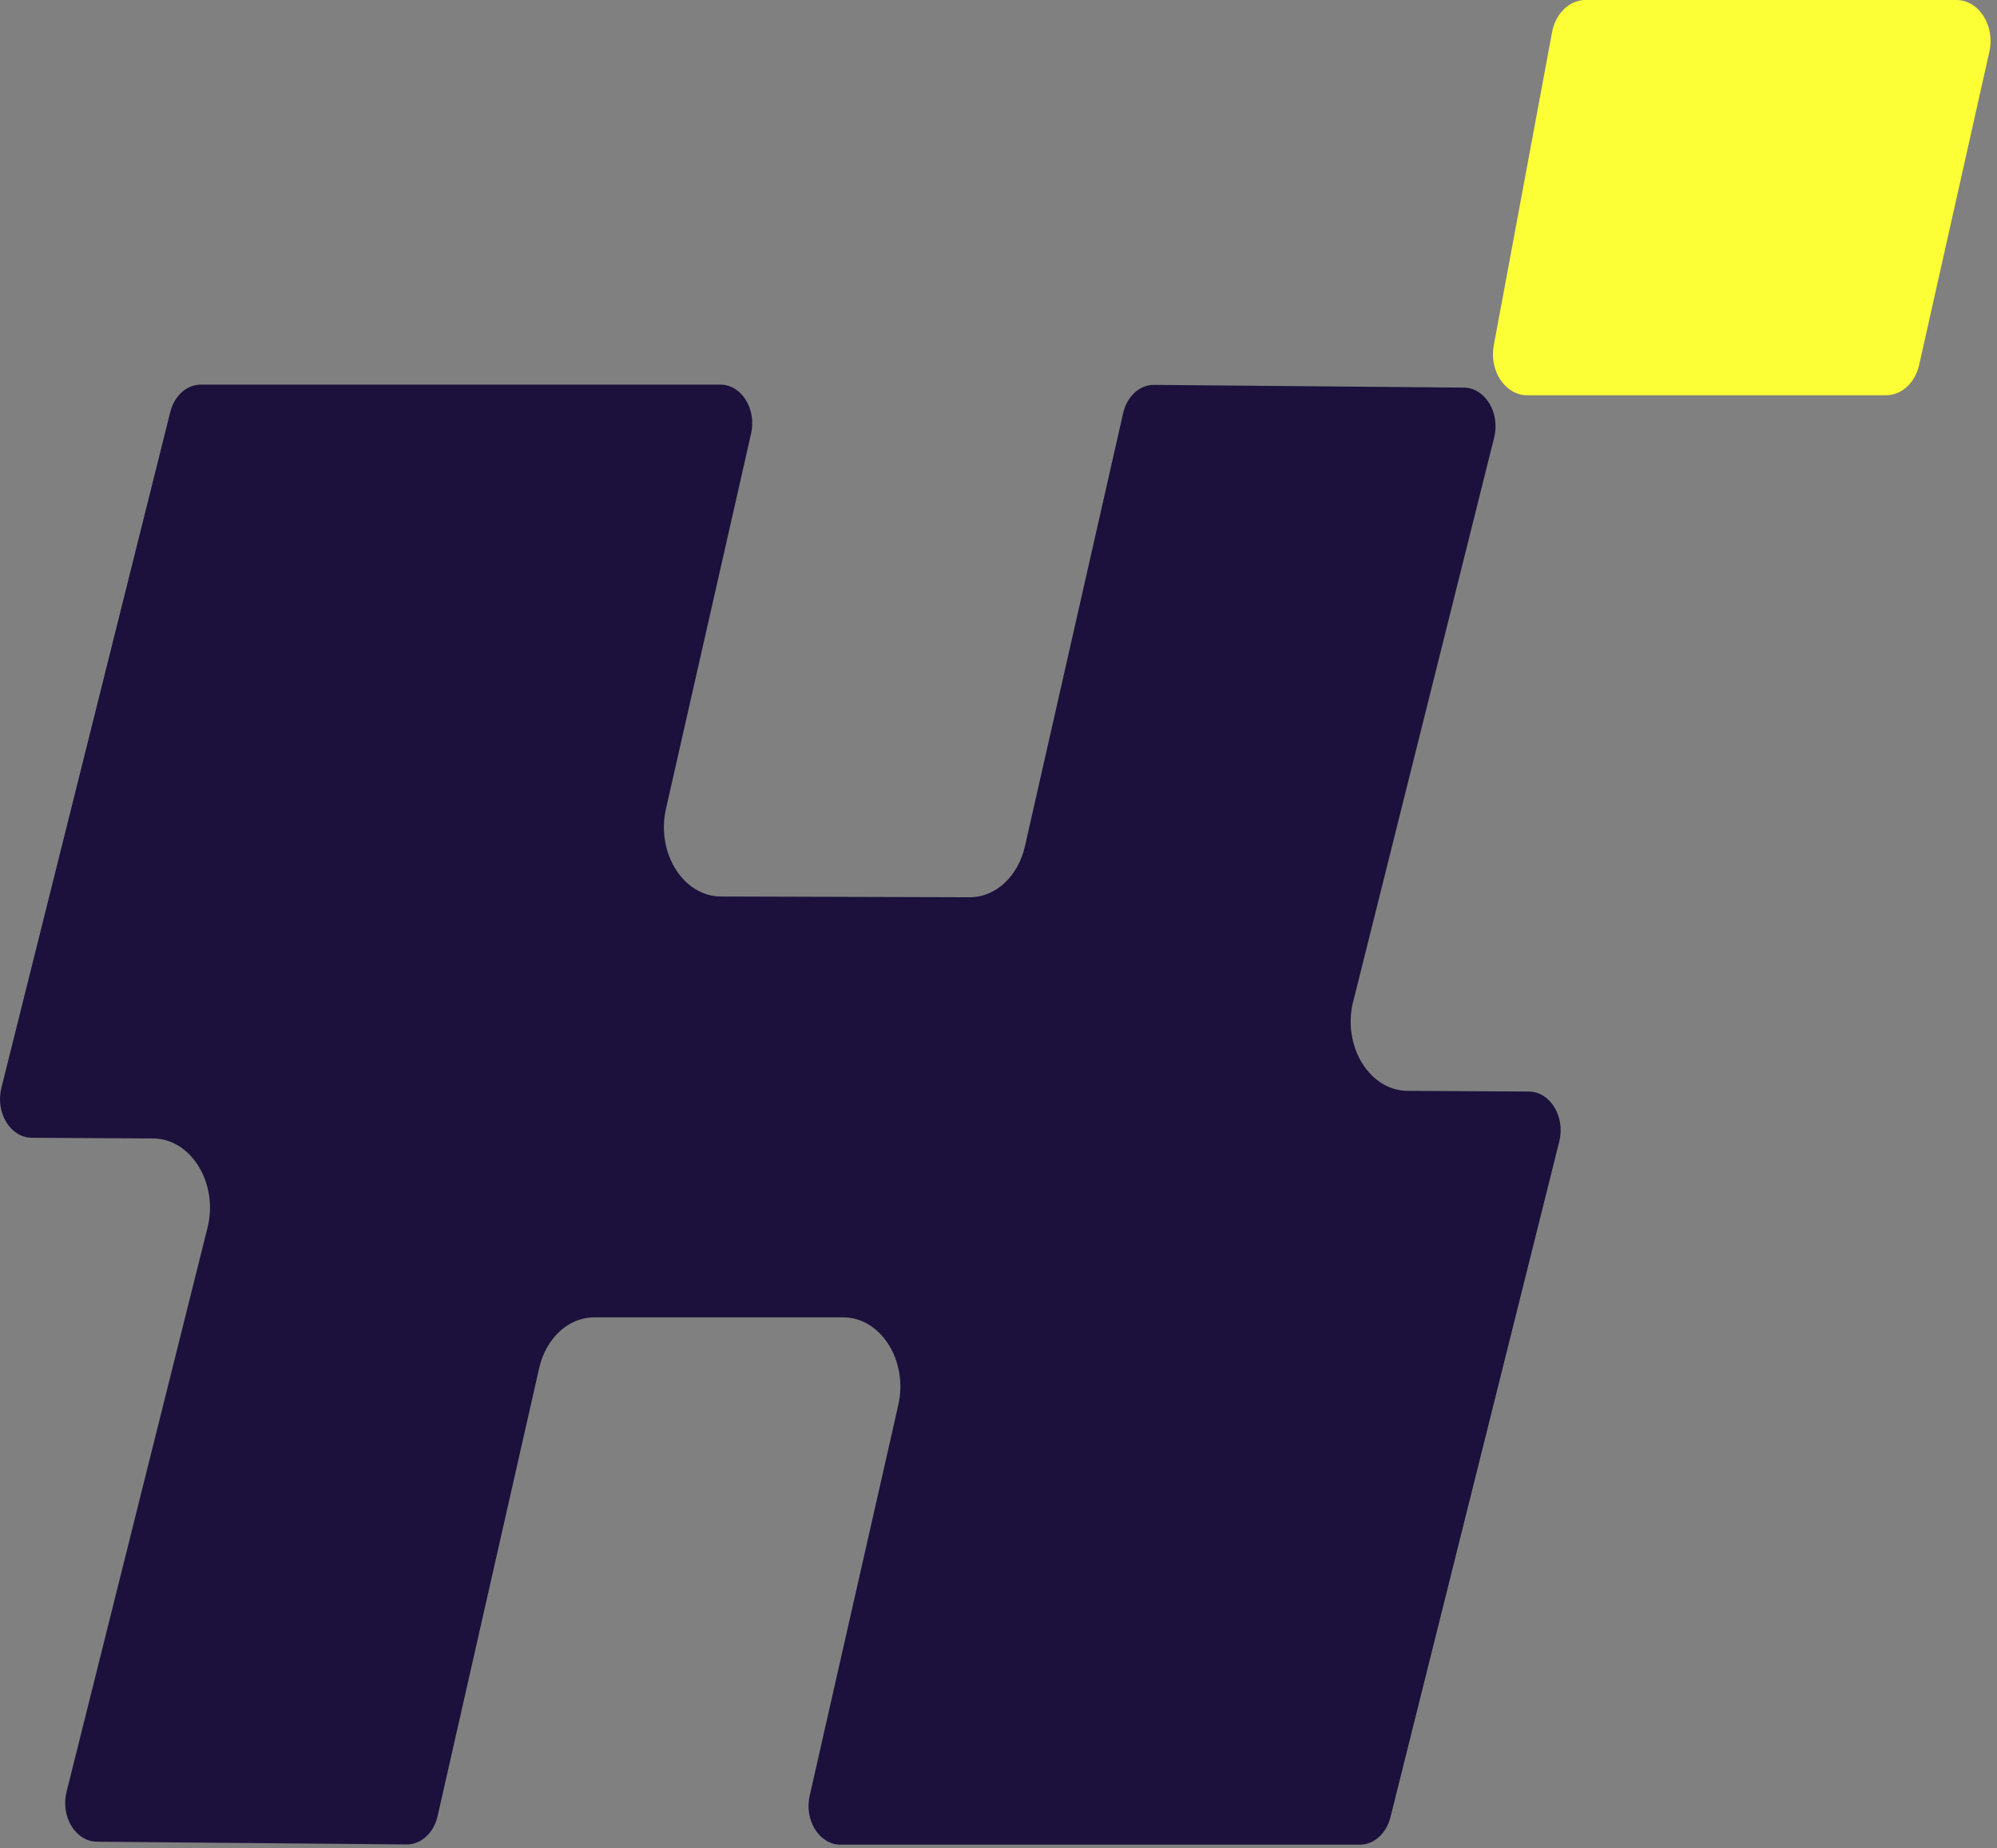 <svg width="241" height="223" viewBox="0 0 241 223" fill="none" xmlns="http://www.w3.org/2000/svg">
<rect x="0" y="0" width="241" height="223" fill="#808080" stroke="none"/>
<path d="M163.308 120.839L180.317 52.789C181.063 49.807 179.235 46.791 176.659 46.767L139.278 46.438C137.531 46.422 135.997 47.827 135.538 49.864L123.687 102.122C122.859 105.753 120.136 108.276 117.02 108.259L87.003 108.169C82.459 108.153 79.171 102.91 80.368 97.594L90.644 52.305C91.317 49.33 89.472 46.405 86.929 46.405H24.23C22.533 46.405 21.04 47.753 20.548 49.717L0.168 131.257C-0.579 134.248 1.259 137.264 3.834 137.28L18.473 137.362C23.082 137.387 26.379 142.793 25.042 148.142L8.033 216.192C7.286 219.174 9.115 222.19 11.691 222.214L49.072 222.543C50.819 222.56 52.352 221.155 52.812 219.117L65.064 165.085C65.885 161.453 68.607 158.947 71.716 158.947H101.757C106.309 158.947 109.614 164.198 108.408 169.522L97.714 216.668C97.041 219.643 98.887 222.568 101.429 222.568H164.12C165.817 222.568 167.31 221.22 167.802 219.257L188.174 137.724C188.92 134.733 187.083 131.718 184.508 131.701L169.869 131.619C165.26 131.594 161.963 126.188 163.299 120.839H163.308Z" fill="#1B113C"/>
<path d="M187.307 3.87L180.27 41.674C179.699 44.762 181.661 47.691 184.31 47.691H227.616C229.487 47.691 231.126 46.187 231.606 44.03L240.084 6.225C240.787 3.088 238.809 0 236.093 0H191.347C189.41 0 187.729 1.613 187.307 3.87Z" fill="#FCFF35"/>
</svg>

